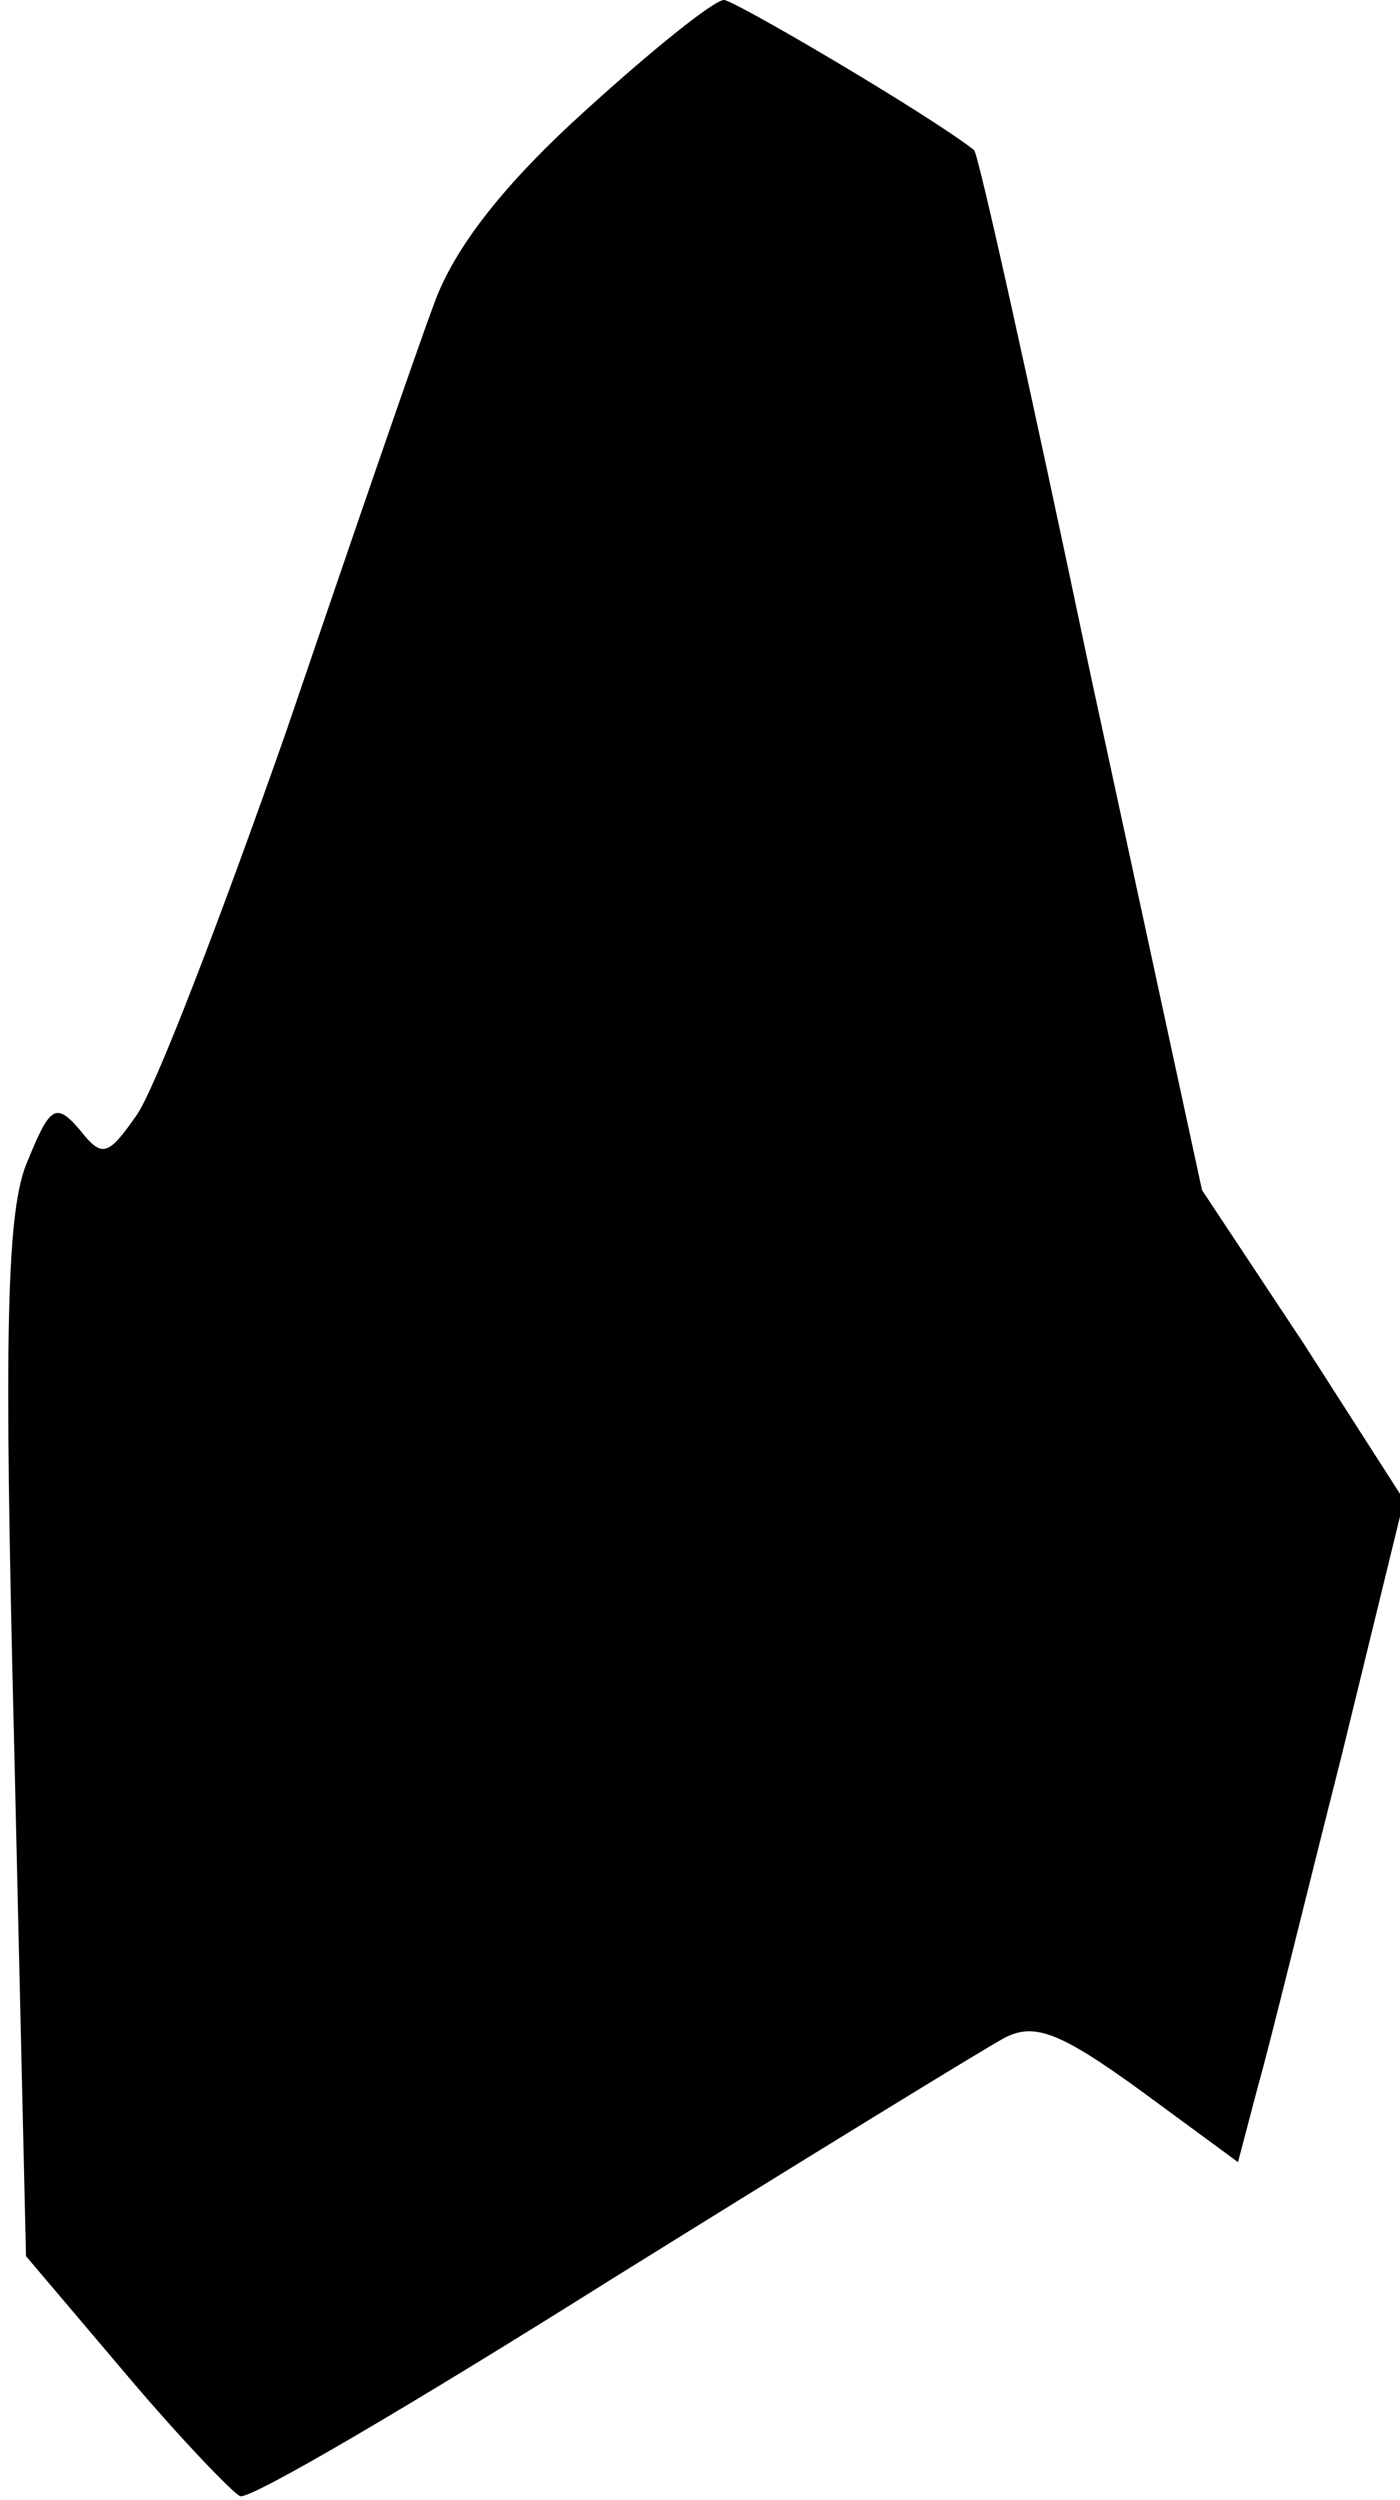 <?xml version="1.0" standalone="no"?>
<!DOCTYPE svg PUBLIC "-//W3C//DTD SVG 20010904//EN"
 "http://www.w3.org/TR/2001/REC-SVG-20010904/DTD/svg10.dtd">
<svg version="1.0" xmlns="http://www.w3.org/2000/svg"
 width="70pt" height="125pt" viewBox="0 0 70 125"
 preserveAspectRatio="xMidYMid meet">
<g transform="translate(0,125) scale(0.1,-0.1)"
fill="#000000" stroke="none">
<path fill="#000000" stroke="none" d="M293 1195 c-41 -37 -66 -69 -76 -97 -9
-24 -42 -120 -74 -214 -33 -94 -66 -180 -75 -192 -14 -20 -17 -21 -28 -7 -12
14 -15 12 -26 -15 -11 -24 -12 -88 -7 -289 l6 -259 50 -59 c27 -32 53 -59 57
-61 5 -2 88 47 185 108 98 61 186 115 197 121 15 8 28 3 68 -26 l49 -36 10 38
c6 21 24 95 42 166 l31 127 -50 78 -51 77 -56 259 c-30 143 -56 260 -58 261
-23 18 -120 75 -125 75 -5 0 -36 -25 -69 -55z"/>
</g>
</svg>
